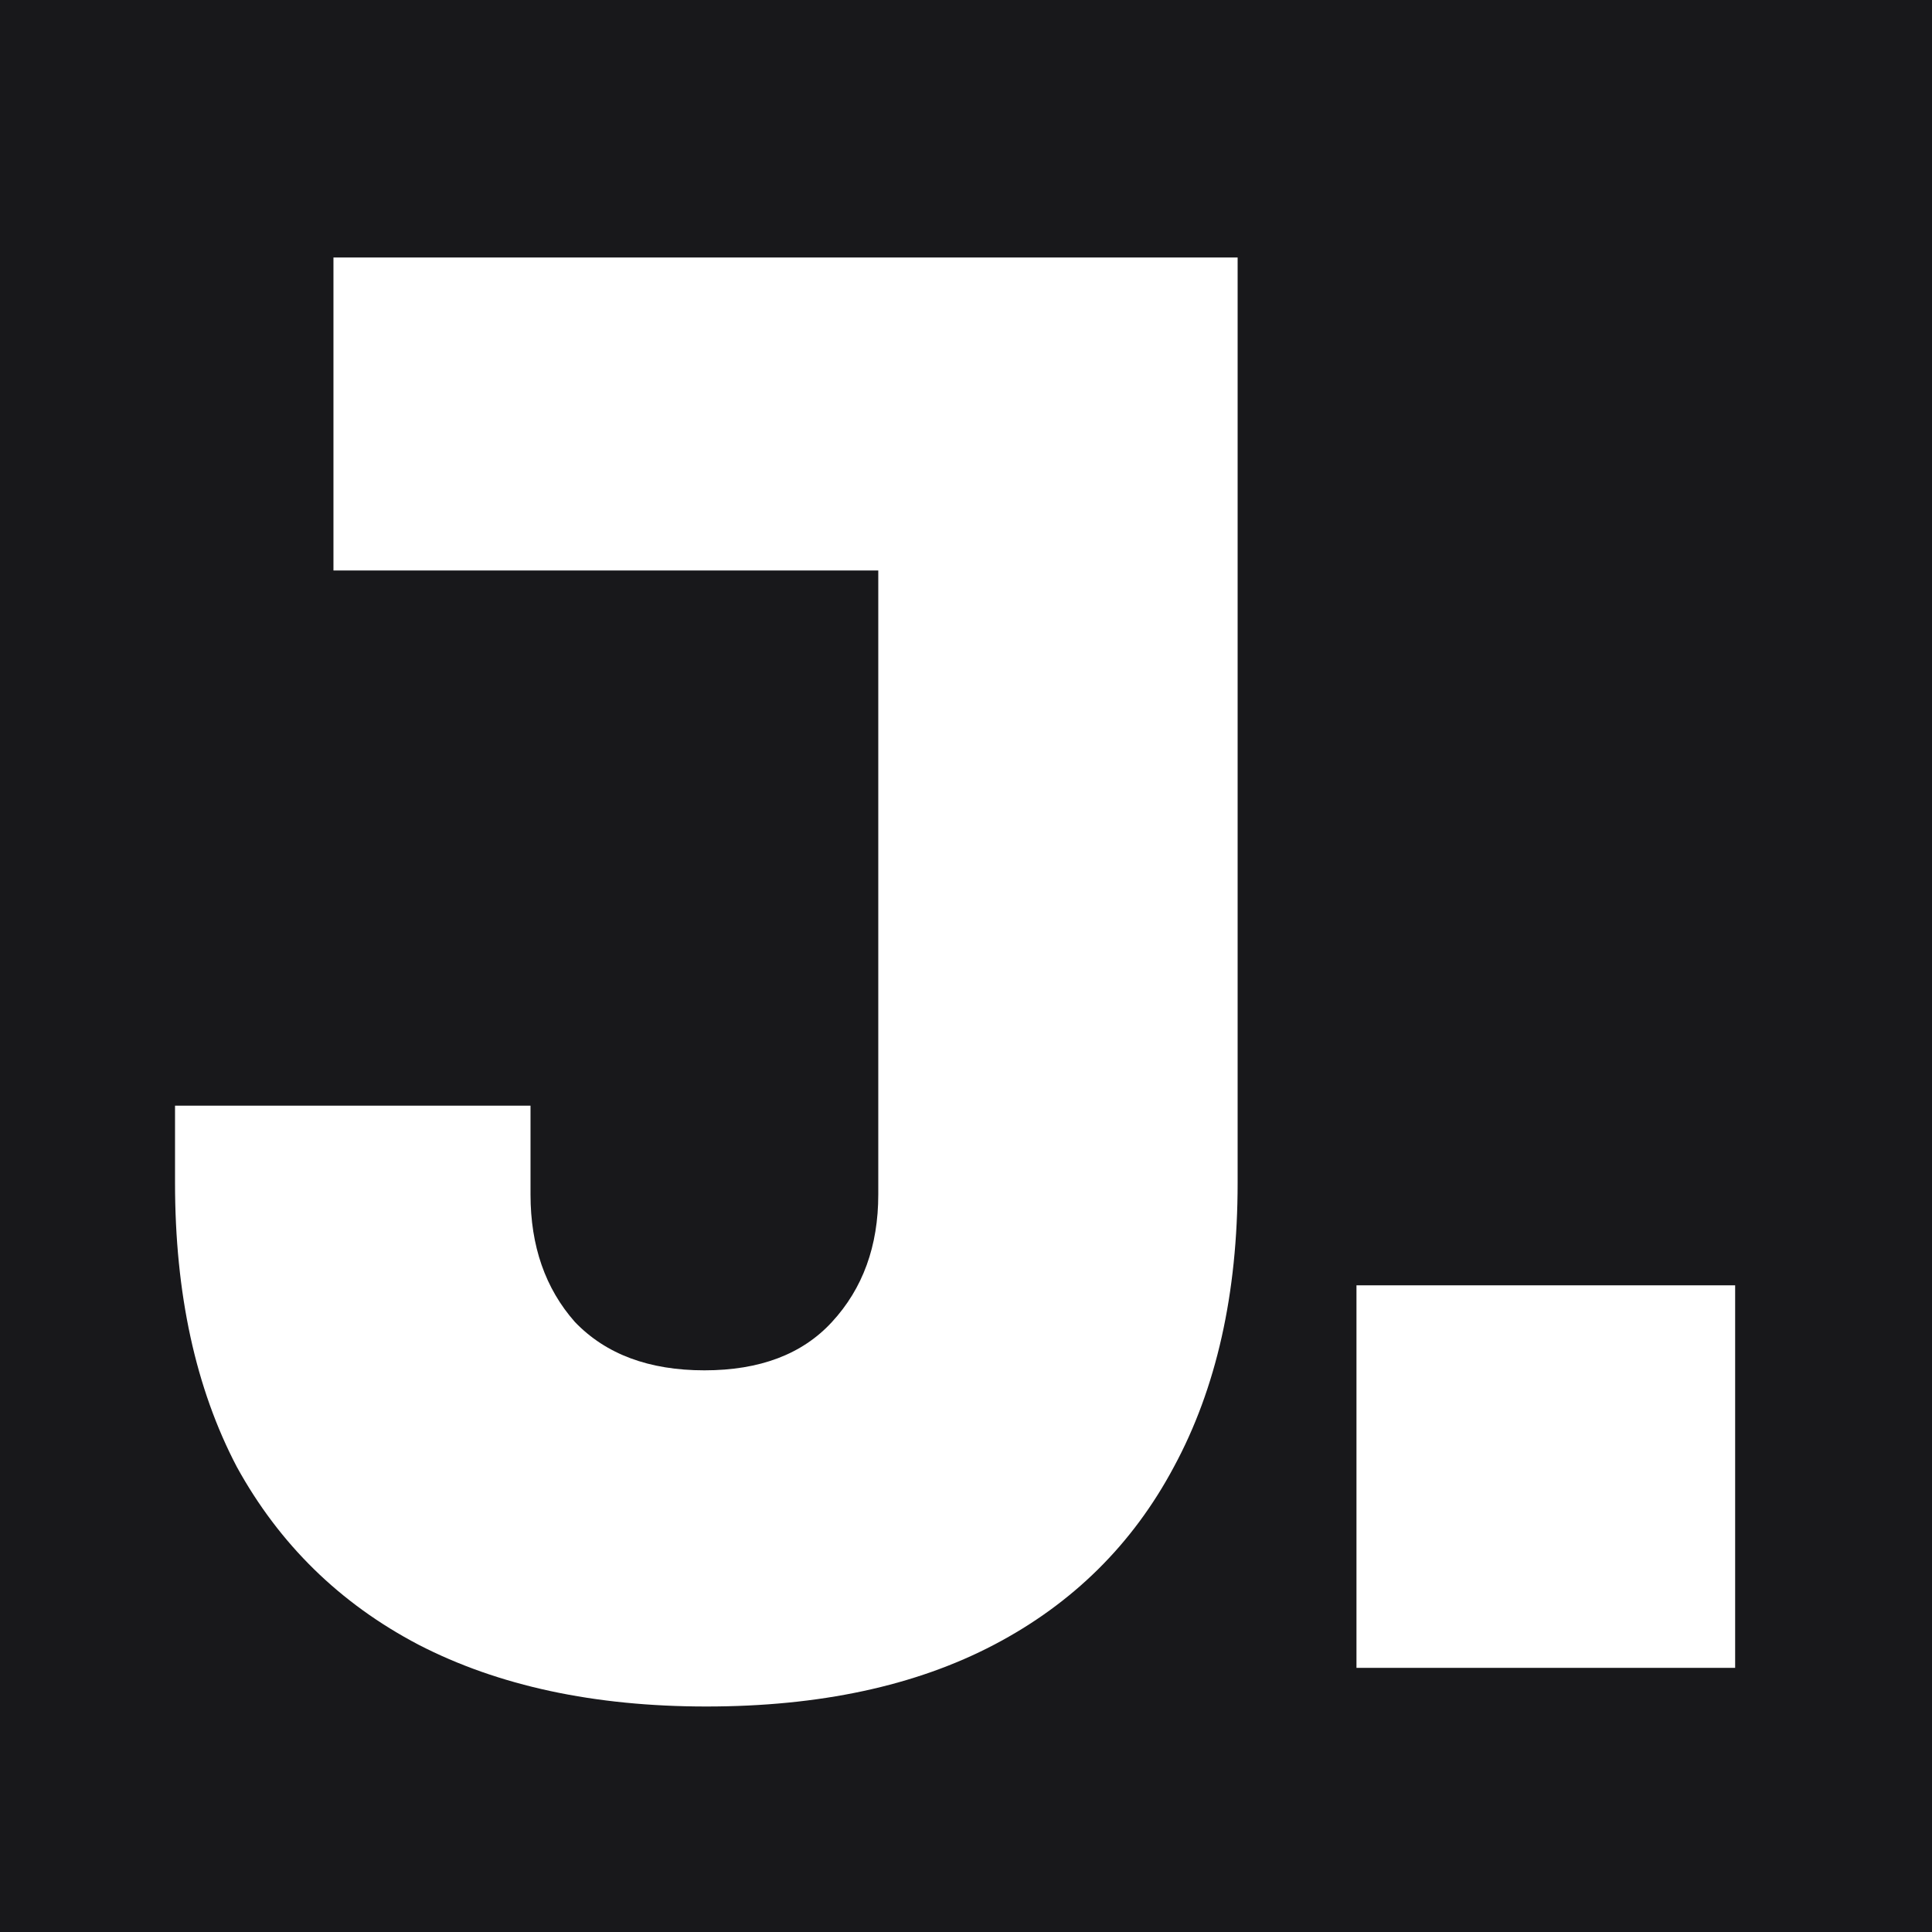 <svg width="256" height="256" viewBox="0 0 256 256" fill="none" xmlns="http://www.w3.org/2000/svg">
    <rect width="256" height="256" fill="#18181B"/>
    <path d="M93.592 226.12C78.744 226.12 66.029 223.389 55.448 217.928C45.037 212.467 37.016 204.616 31.384 194.376C25.923 183.965 23.192 171.421 23.192 156.744V146.504H70.296V158.28C70.296 165.107 72.259 170.739 76.184 175.176C80.28 179.443 85.997 181.576 93.336 181.576C100.675 181.576 106.307 179.443 110.232 175.176C114.328 170.739 116.376 165.107 116.376 158.28V70.472H163.992V156.744C163.992 171.421 161.176 183.965 155.544 194.376C150.083 204.616 142.147 212.467 131.736 217.928C121.325 223.389 108.611 226.12 93.592 226.12ZM44.184 75.592V34.12H163.992V75.592H44.184ZM179.74 221V170.312H229.916V221H179.74Z"
          fill="#FFFFFF"/>
</svg>
